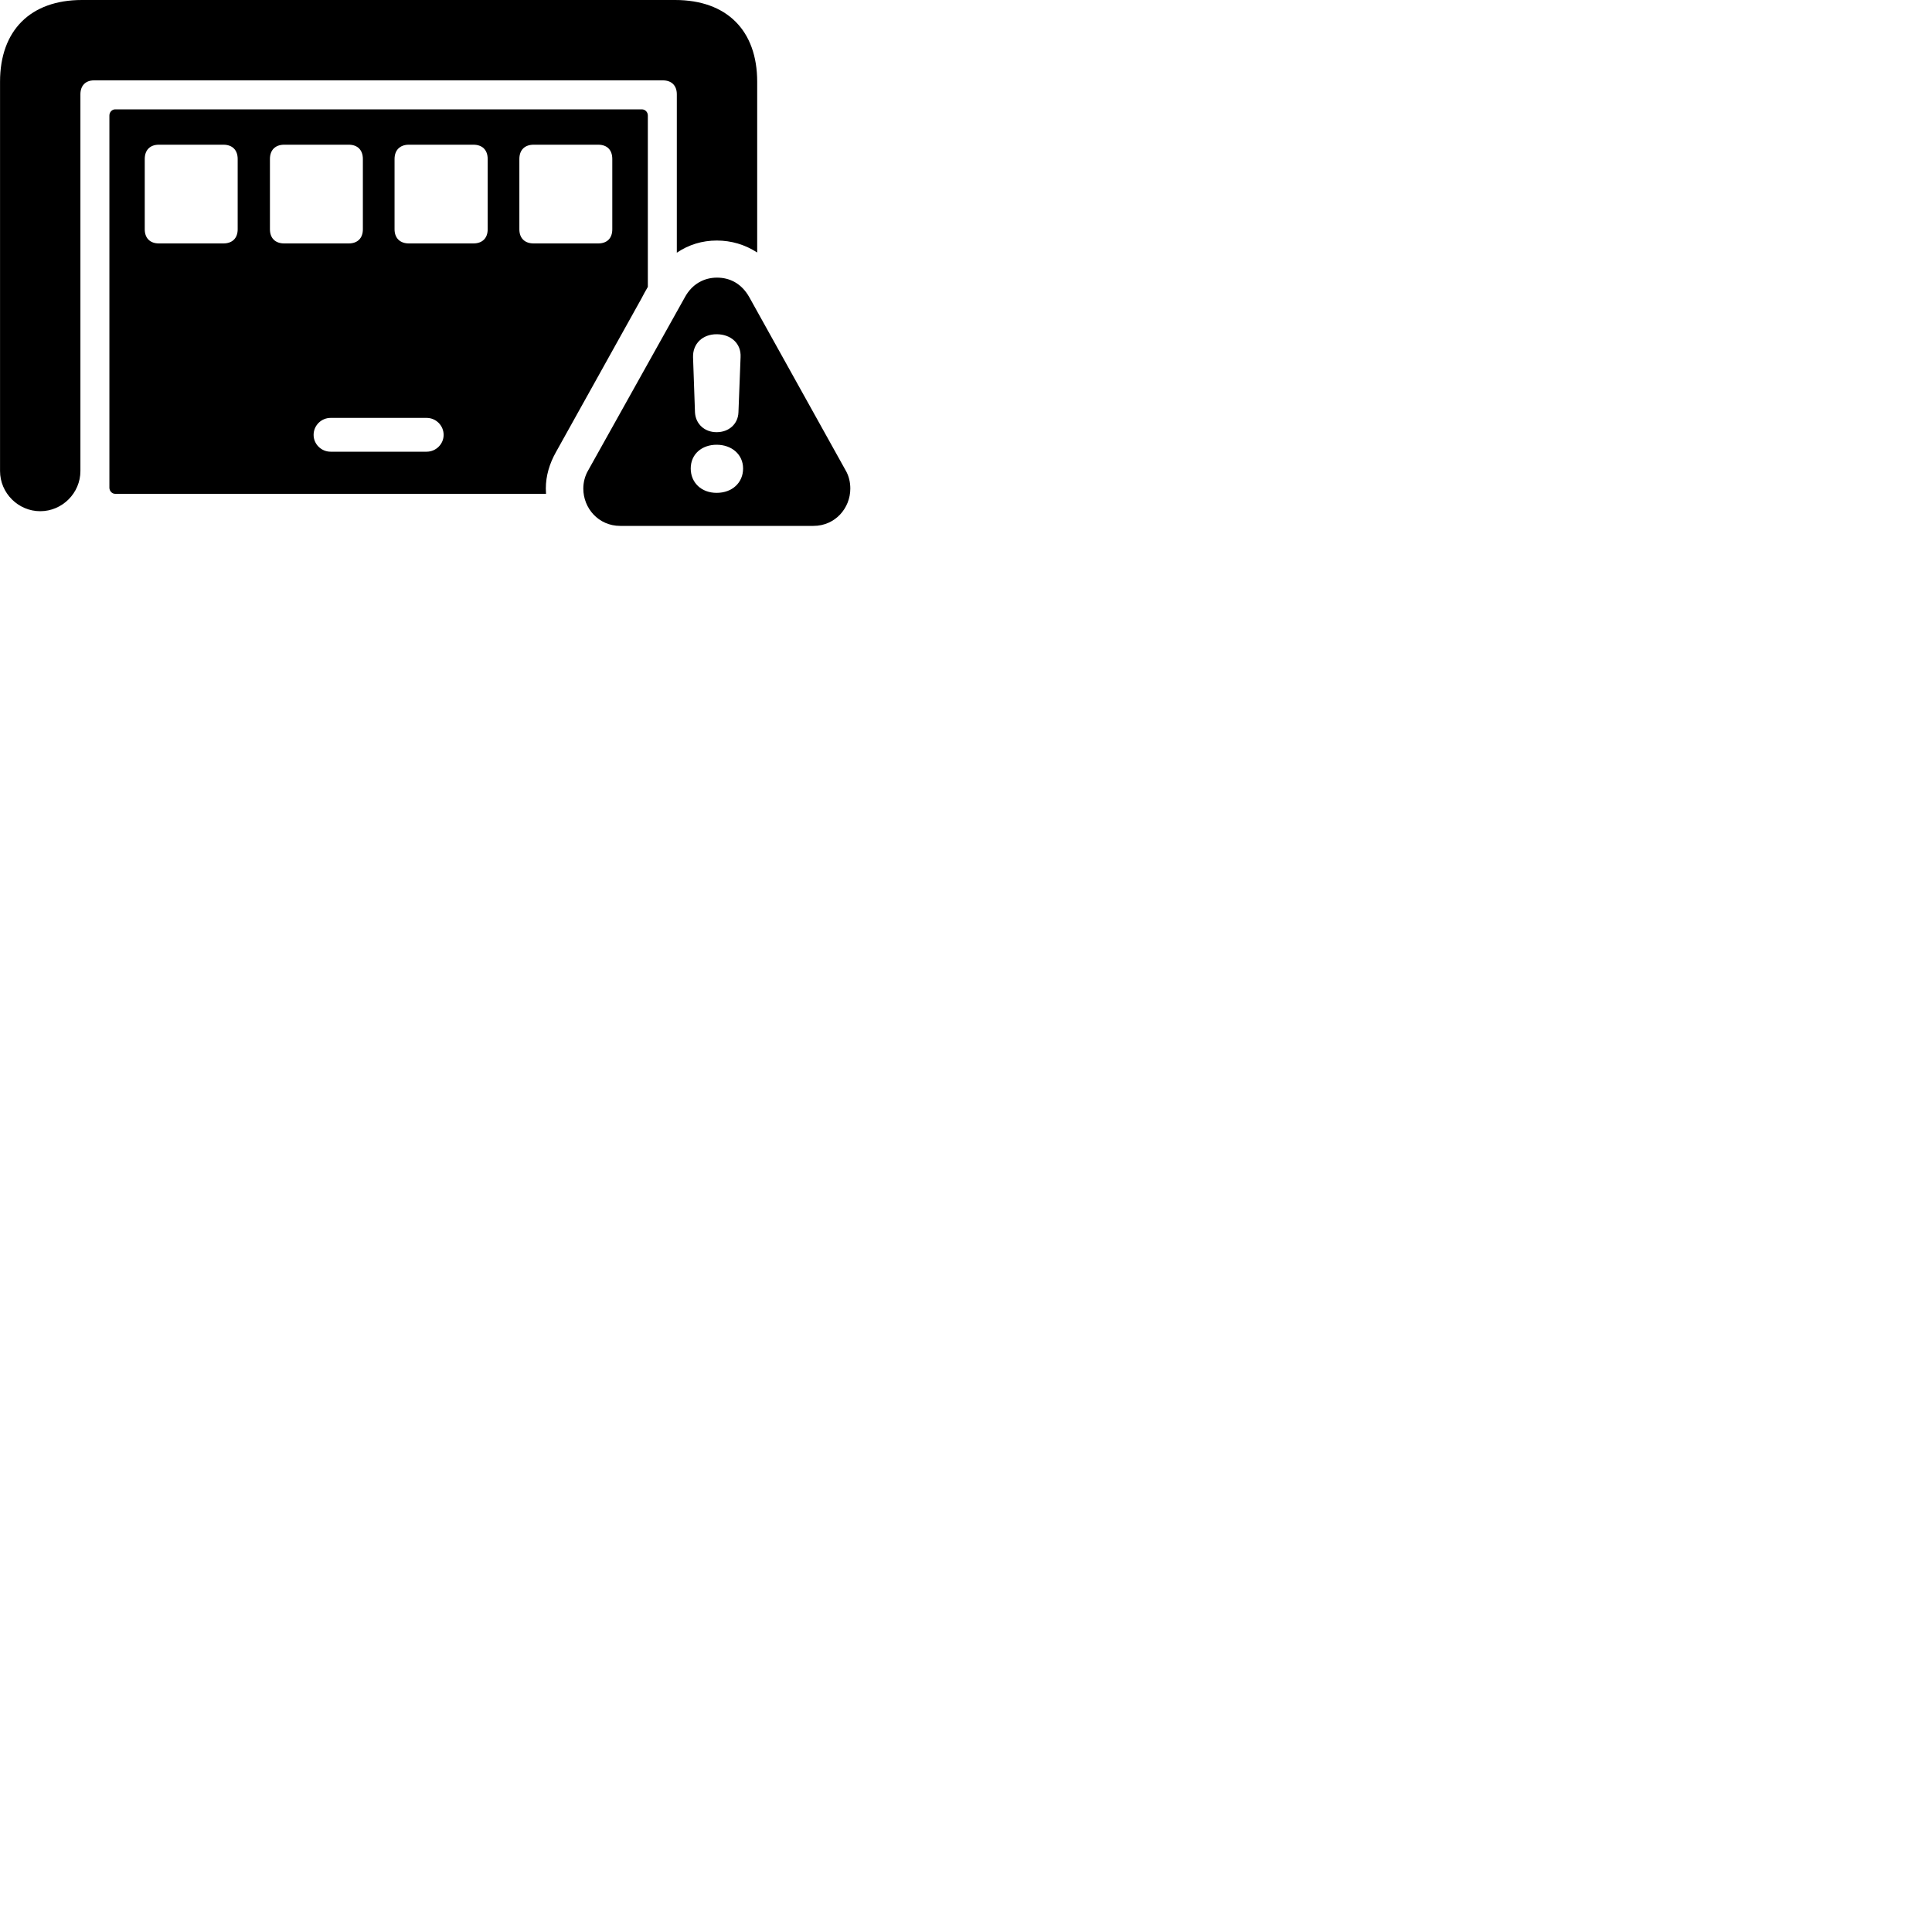 
        <svg xmlns="http://www.w3.org/2000/svg" viewBox="0 0 100 100">
            <path d="M2.082 26.46C3.222 26.46 4.162 25.52 4.162 24.38V4.88C4.162 4.43 4.432 4.16 4.862 4.16H34.312C34.762 4.16 35.032 4.43 35.032 4.88V13.08C35.652 12.66 36.352 12.45 37.102 12.45C37.852 12.45 38.562 12.66 39.192 13.07V4.23C39.192 1.58 37.622 -0 34.942 -0H4.242C1.572 -0 0.002 1.58 0.002 4.23V24.38C0.002 25.52 0.942 26.46 2.082 26.46ZM5.962 25.56H28.262C28.262 25.47 28.252 25.36 28.252 25.28C28.252 24.63 28.442 23.99 28.782 23.39L33.202 15.45C33.302 15.25 33.422 15.04 33.532 14.85V5.98C33.532 5.8 33.392 5.66 33.222 5.66H5.962C5.802 5.66 5.662 5.8 5.662 5.98V25.24C5.662 25.42 5.802 25.56 5.962 25.56ZM8.222 12.6C7.772 12.6 7.492 12.33 7.492 11.87V8.23C7.492 7.76 7.772 7.49 8.222 7.49H11.562C12.022 7.49 12.302 7.76 12.302 8.23V11.87C12.302 12.33 12.022 12.6 11.562 12.6ZM14.712 12.6C14.252 12.6 13.972 12.33 13.972 11.87V8.23C13.972 7.76 14.252 7.49 14.712 7.49H18.052C18.502 7.49 18.782 7.76 18.782 8.23V11.87C18.782 12.33 18.502 12.6 18.052 12.6ZM21.162 12.6C20.712 12.6 20.422 12.33 20.422 11.87V8.23C20.422 7.76 20.712 7.49 21.162 7.49H24.502C24.962 7.49 25.242 7.76 25.242 8.23V11.87C25.242 12.33 24.962 12.6 24.502 12.6ZM27.622 12.6C27.162 12.6 26.882 12.33 26.882 11.87V8.23C26.882 7.76 27.162 7.49 27.622 7.49H30.962C31.422 7.49 31.692 7.76 31.692 8.23V11.87C31.692 12.33 31.422 12.6 30.962 12.6ZM32.102 27.22H42.102C43.232 27.22 44.012 26.3 44.012 25.29C44.012 24.97 43.942 24.64 43.772 24.35L38.782 15.38C38.382 14.67 37.772 14.37 37.112 14.37C36.442 14.37 35.822 14.7 35.452 15.38L30.442 24.35C30.272 24.64 30.192 24.97 30.192 25.29C30.192 26.3 30.972 27.22 32.102 27.22ZM37.092 22.37C36.462 22.37 36.002 21.94 35.972 21.34L35.872 18.49C35.852 17.79 36.362 17.3 37.092 17.3C37.832 17.3 38.372 17.78 38.332 18.49L38.222 21.34C38.202 21.94 37.732 22.37 37.092 22.37ZM17.112 23.38C16.632 23.38 16.232 22.99 16.232 22.51C16.232 22.02 16.632 21.63 17.112 21.63H22.082C22.562 21.63 22.962 22.02 22.962 22.51C22.962 22.99 22.562 23.38 22.082 23.38ZM37.092 25.51C36.302 25.51 35.752 24.98 35.752 24.25C35.752 23.5 36.332 23.02 37.092 23.02C37.872 23.02 38.462 23.52 38.462 24.25C38.462 24.98 37.902 25.51 37.092 25.51Z" />
        </svg>
    